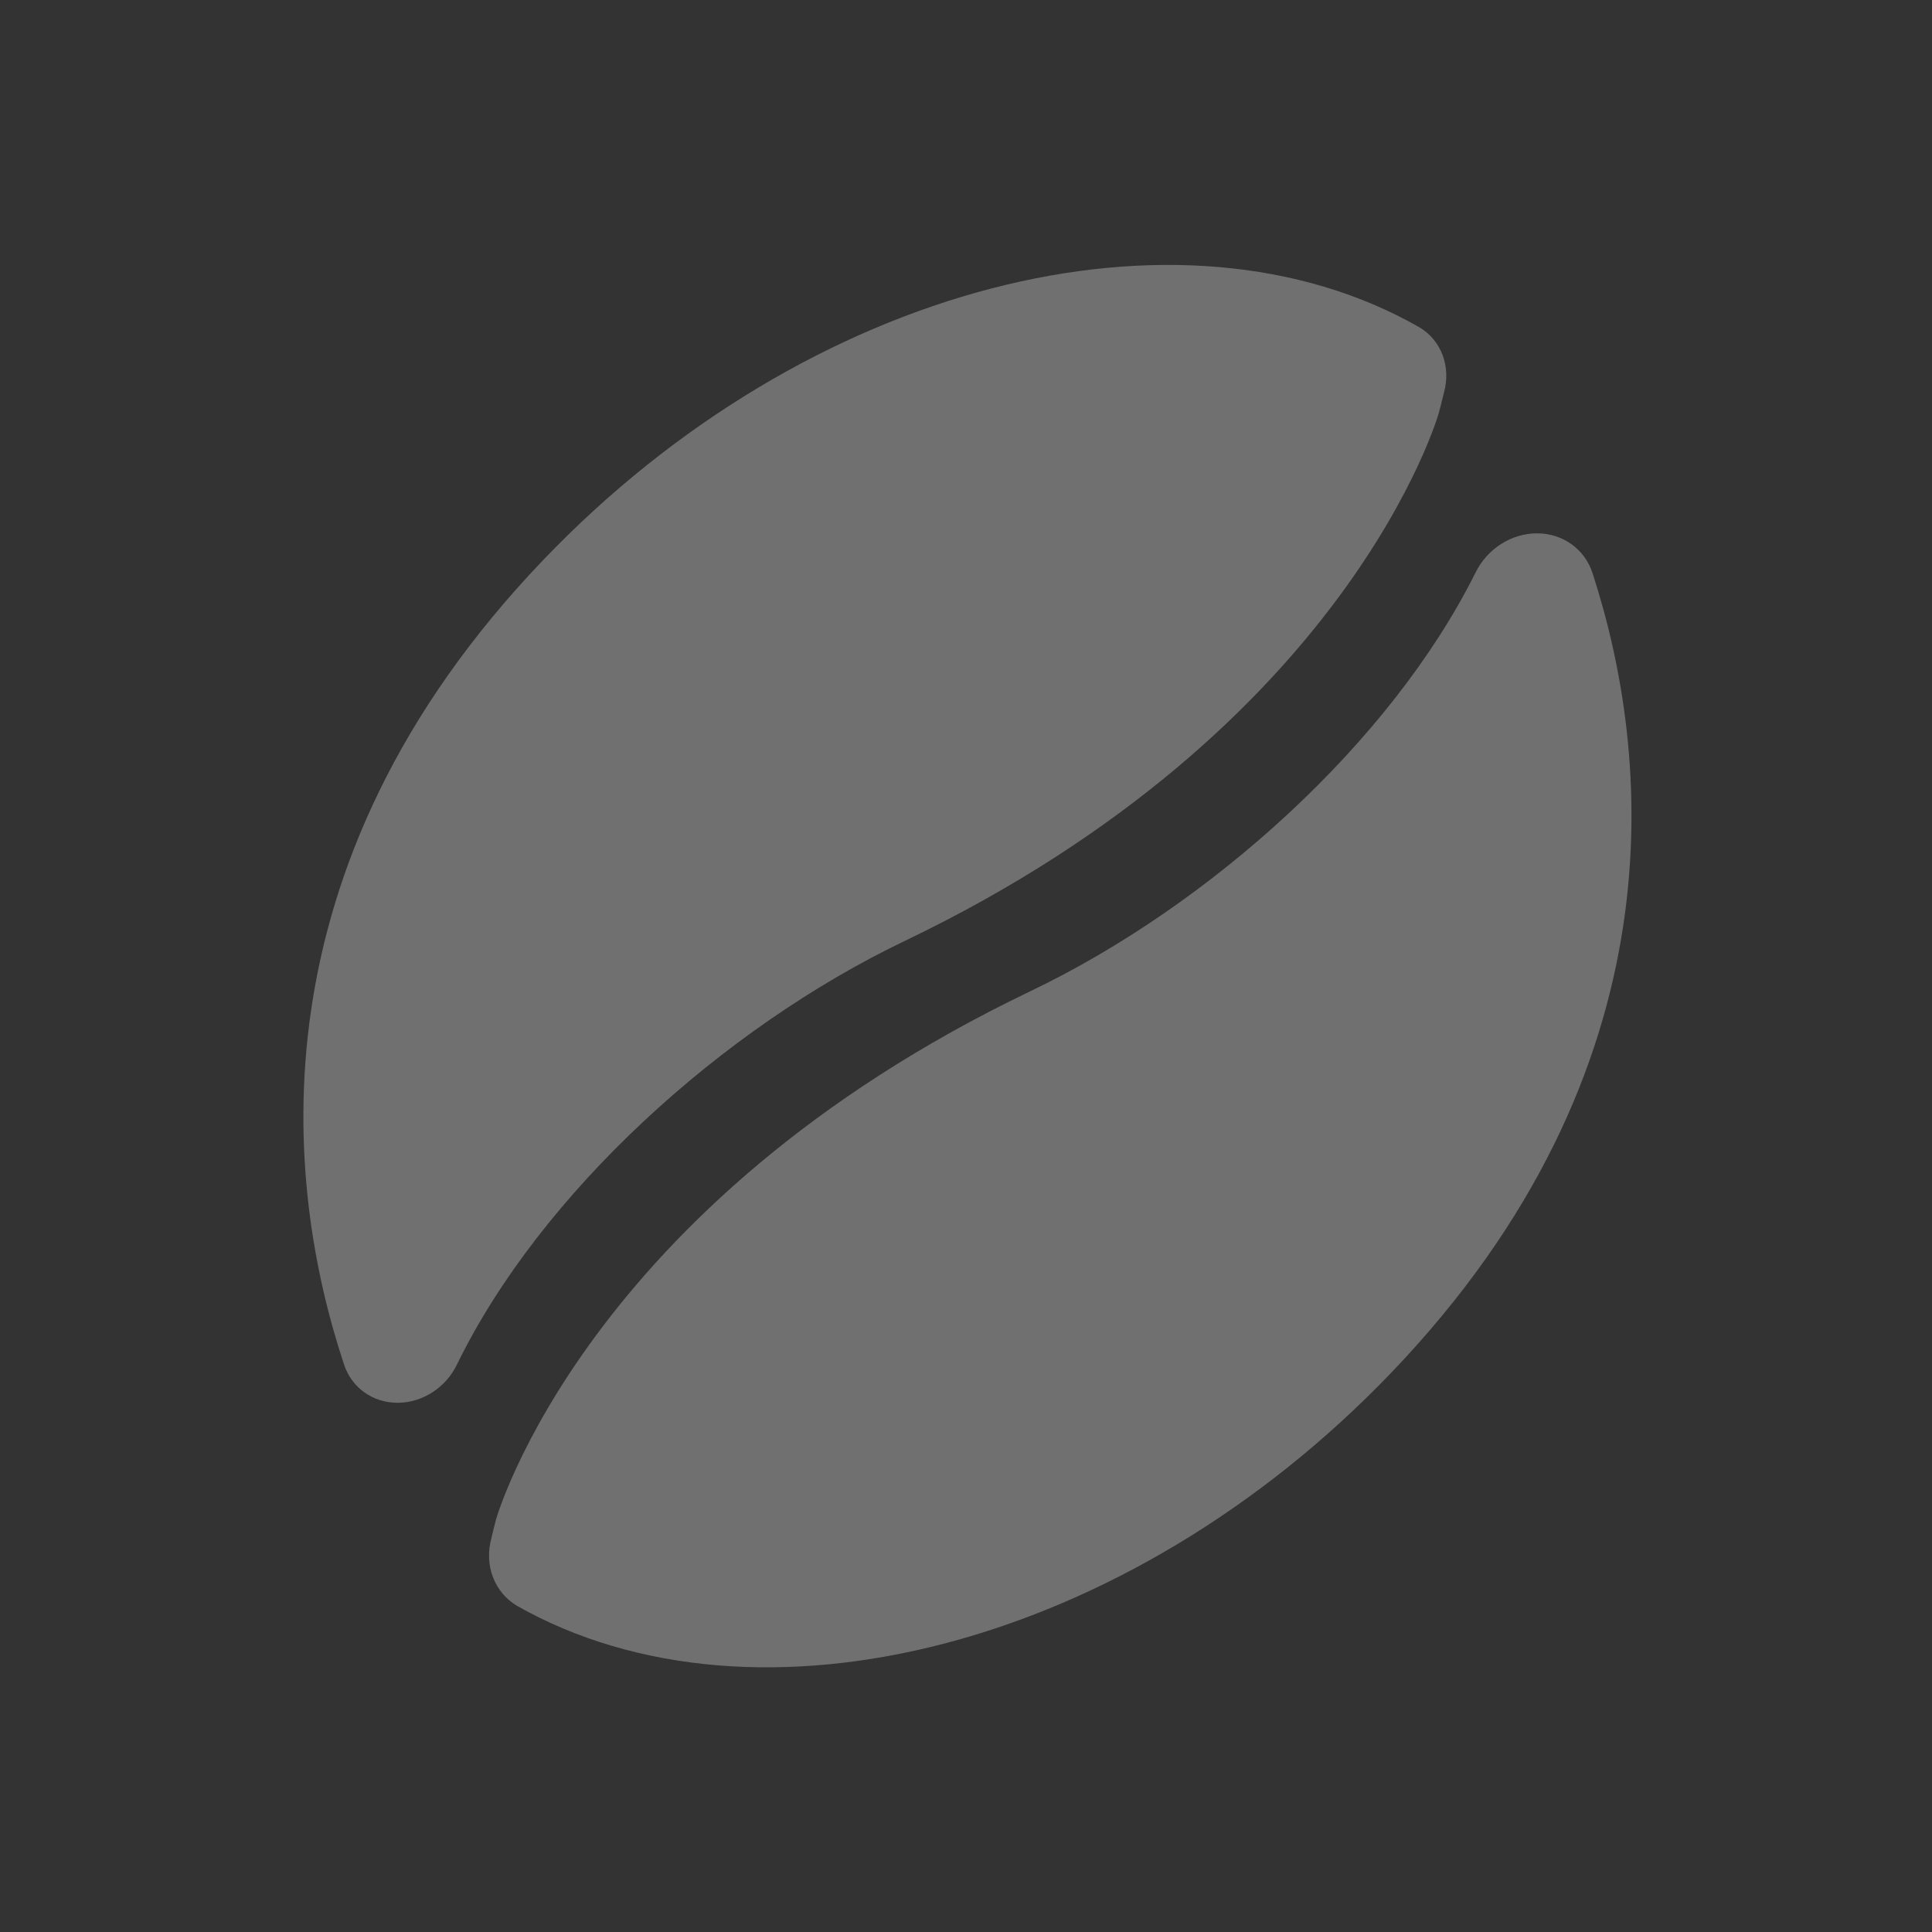 <svg width="122" height="122" viewBox="0 0 122 122" fill="none" xmlns="http://www.w3.org/2000/svg">
<rect x="0" y="0" width="122" height="122" fill="#333333" stroke="none"/>
<path fill-rule="evenodd" clip-rule="evenodd" d="M89.634 20.669C91.01 21.49 91.636 23.147 91.185 24.78C91.015 25.502 90.854 26.085 90.854 26.085C90.854 26.085 85.251 45.952 57.108 59.429C45.66 64.912 34.146 75.309 28.851 86.175C28.148 87.629 26.669 88.581 25.107 88.582C23.546 88.584 22.212 87.636 21.731 86.18C17.963 74.872 15.74 54.746 34.313 35.351C51.06 17.864 74.55 12.044 89.634 20.669Z" fill="white" fill-opacity="0.3"/>
<path fill-rule="evenodd" clip-rule="evenodd" d="M32.657 101.41C31.217 100.559 30.559 98.829 31.031 97.125C31.185 96.455 31.328 95.932 31.328 95.932C31.328 95.932 36.931 76.066 65.074 62.588C76.42 57.155 87.829 46.894 93.186 36.136C93.93 34.637 95.471 33.664 97.089 33.679C98.707 33.692 100.081 34.687 100.566 36.198C104.265 47.571 106.245 67.476 87.869 86.666C71.162 104.109 47.747 109.944 32.657 101.41Z" fill="white" fill-opacity="0.3"/>
</svg>
